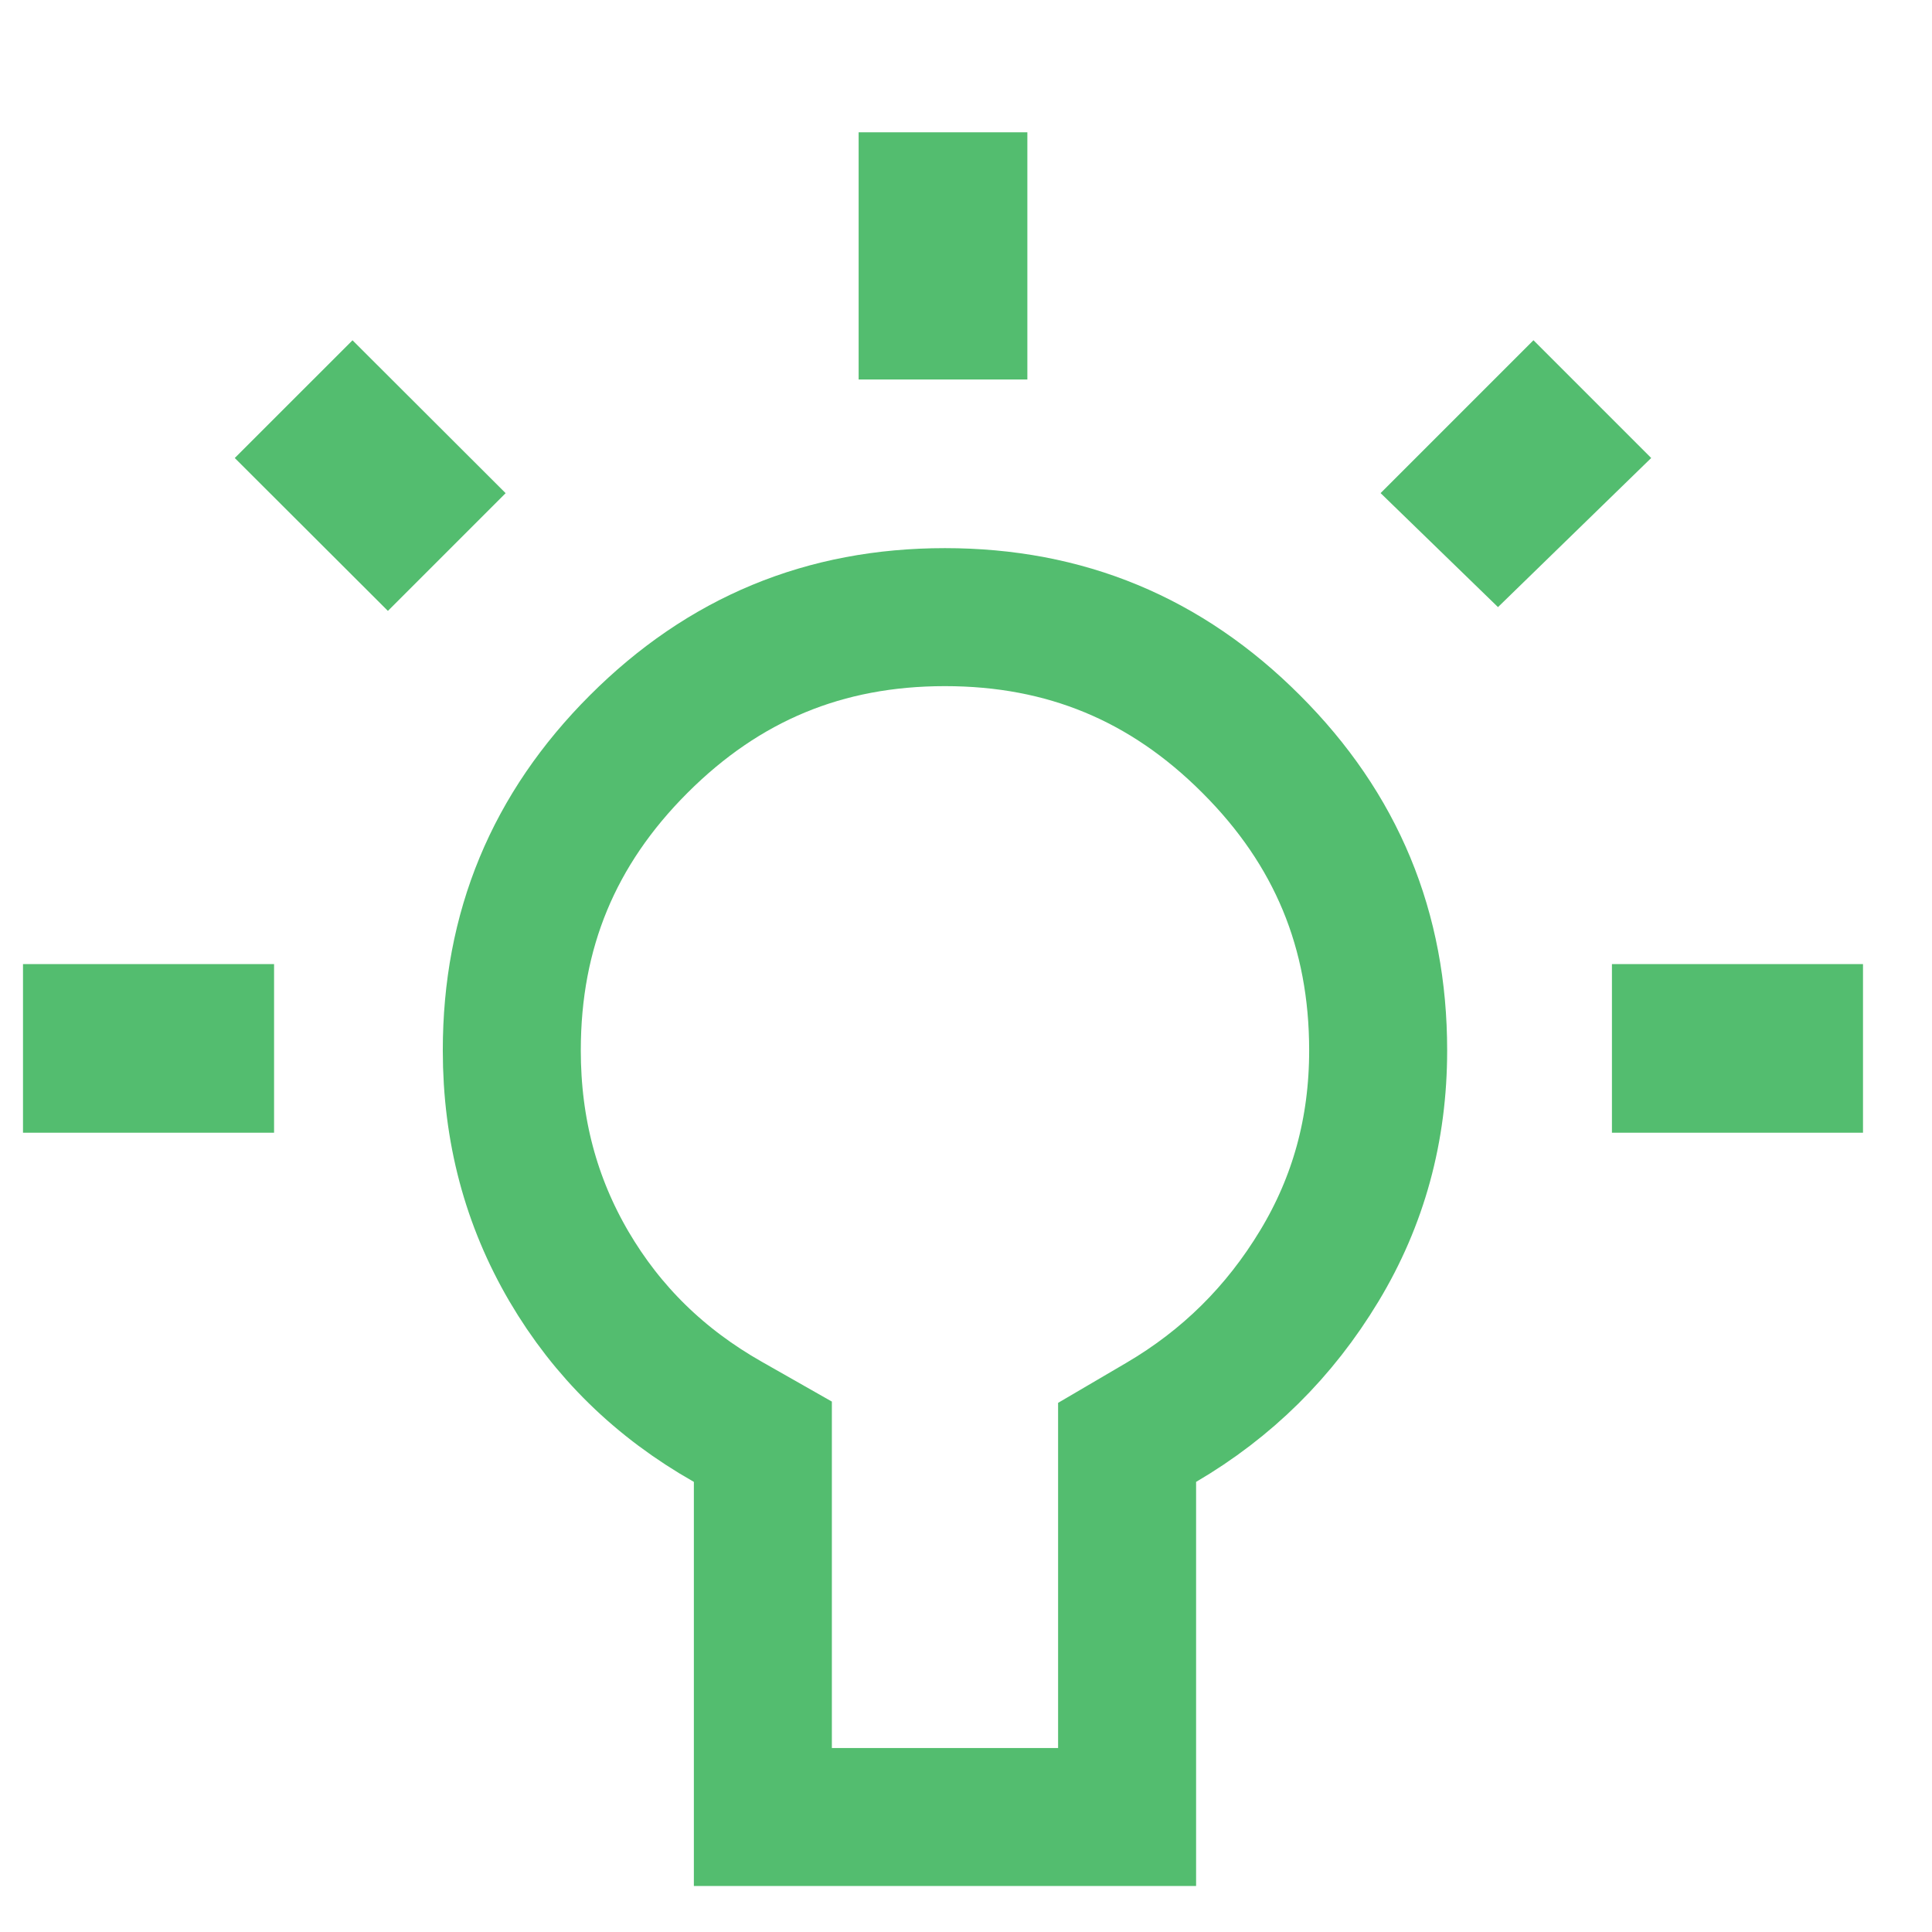 <svg width="21" height="21" viewBox="0 0 21 21" fill="none" xmlns="http://www.w3.org/2000/svg">
<g clip-path="url(#clip0_184_41307)">
<path d="M12.251 16.108V15.678L12.621 15.461C13.337 15.041 13.908 14.477 14.341 13.759C14.766 13.055 14.98 12.28 14.98 11.417C14.98 10.109 14.526 9.013 13.6 8.088C12.675 7.162 11.579 6.708 10.271 6.708C8.964 6.708 7.868 7.162 6.942 8.088C6.017 9.013 5.563 10.109 5.563 11.417C5.563 12.284 5.772 13.062 6.185 13.767C6.6 14.474 7.171 15.035 7.912 15.455L8.292 15.671V16.108V19.75H12.251V16.108ZM3.832 4.759L3.613 4.978L4.216 5.58L4.435 5.361L3.832 4.759ZM10.083 2.188V3.375H10.417V2.188H10.083ZM2.229 11.562V11.229H1V11.562H2.229ZM18.271 11.562H19.5V11.229H18.271V11.562ZM16.282 5.553L16.88 4.971L16.668 4.759L16.075 5.352L16.282 5.553Z" stroke="#53BD6F" stroke-width="1.5"/>
</g>
<defs>
<clipPath id="clip0_184_41307">
<rect width="20" height="20" fill="white" transform="matrix(1 0 0 -1 0.25 20.5)"/>
</clipPath>
</defs>
</svg>

